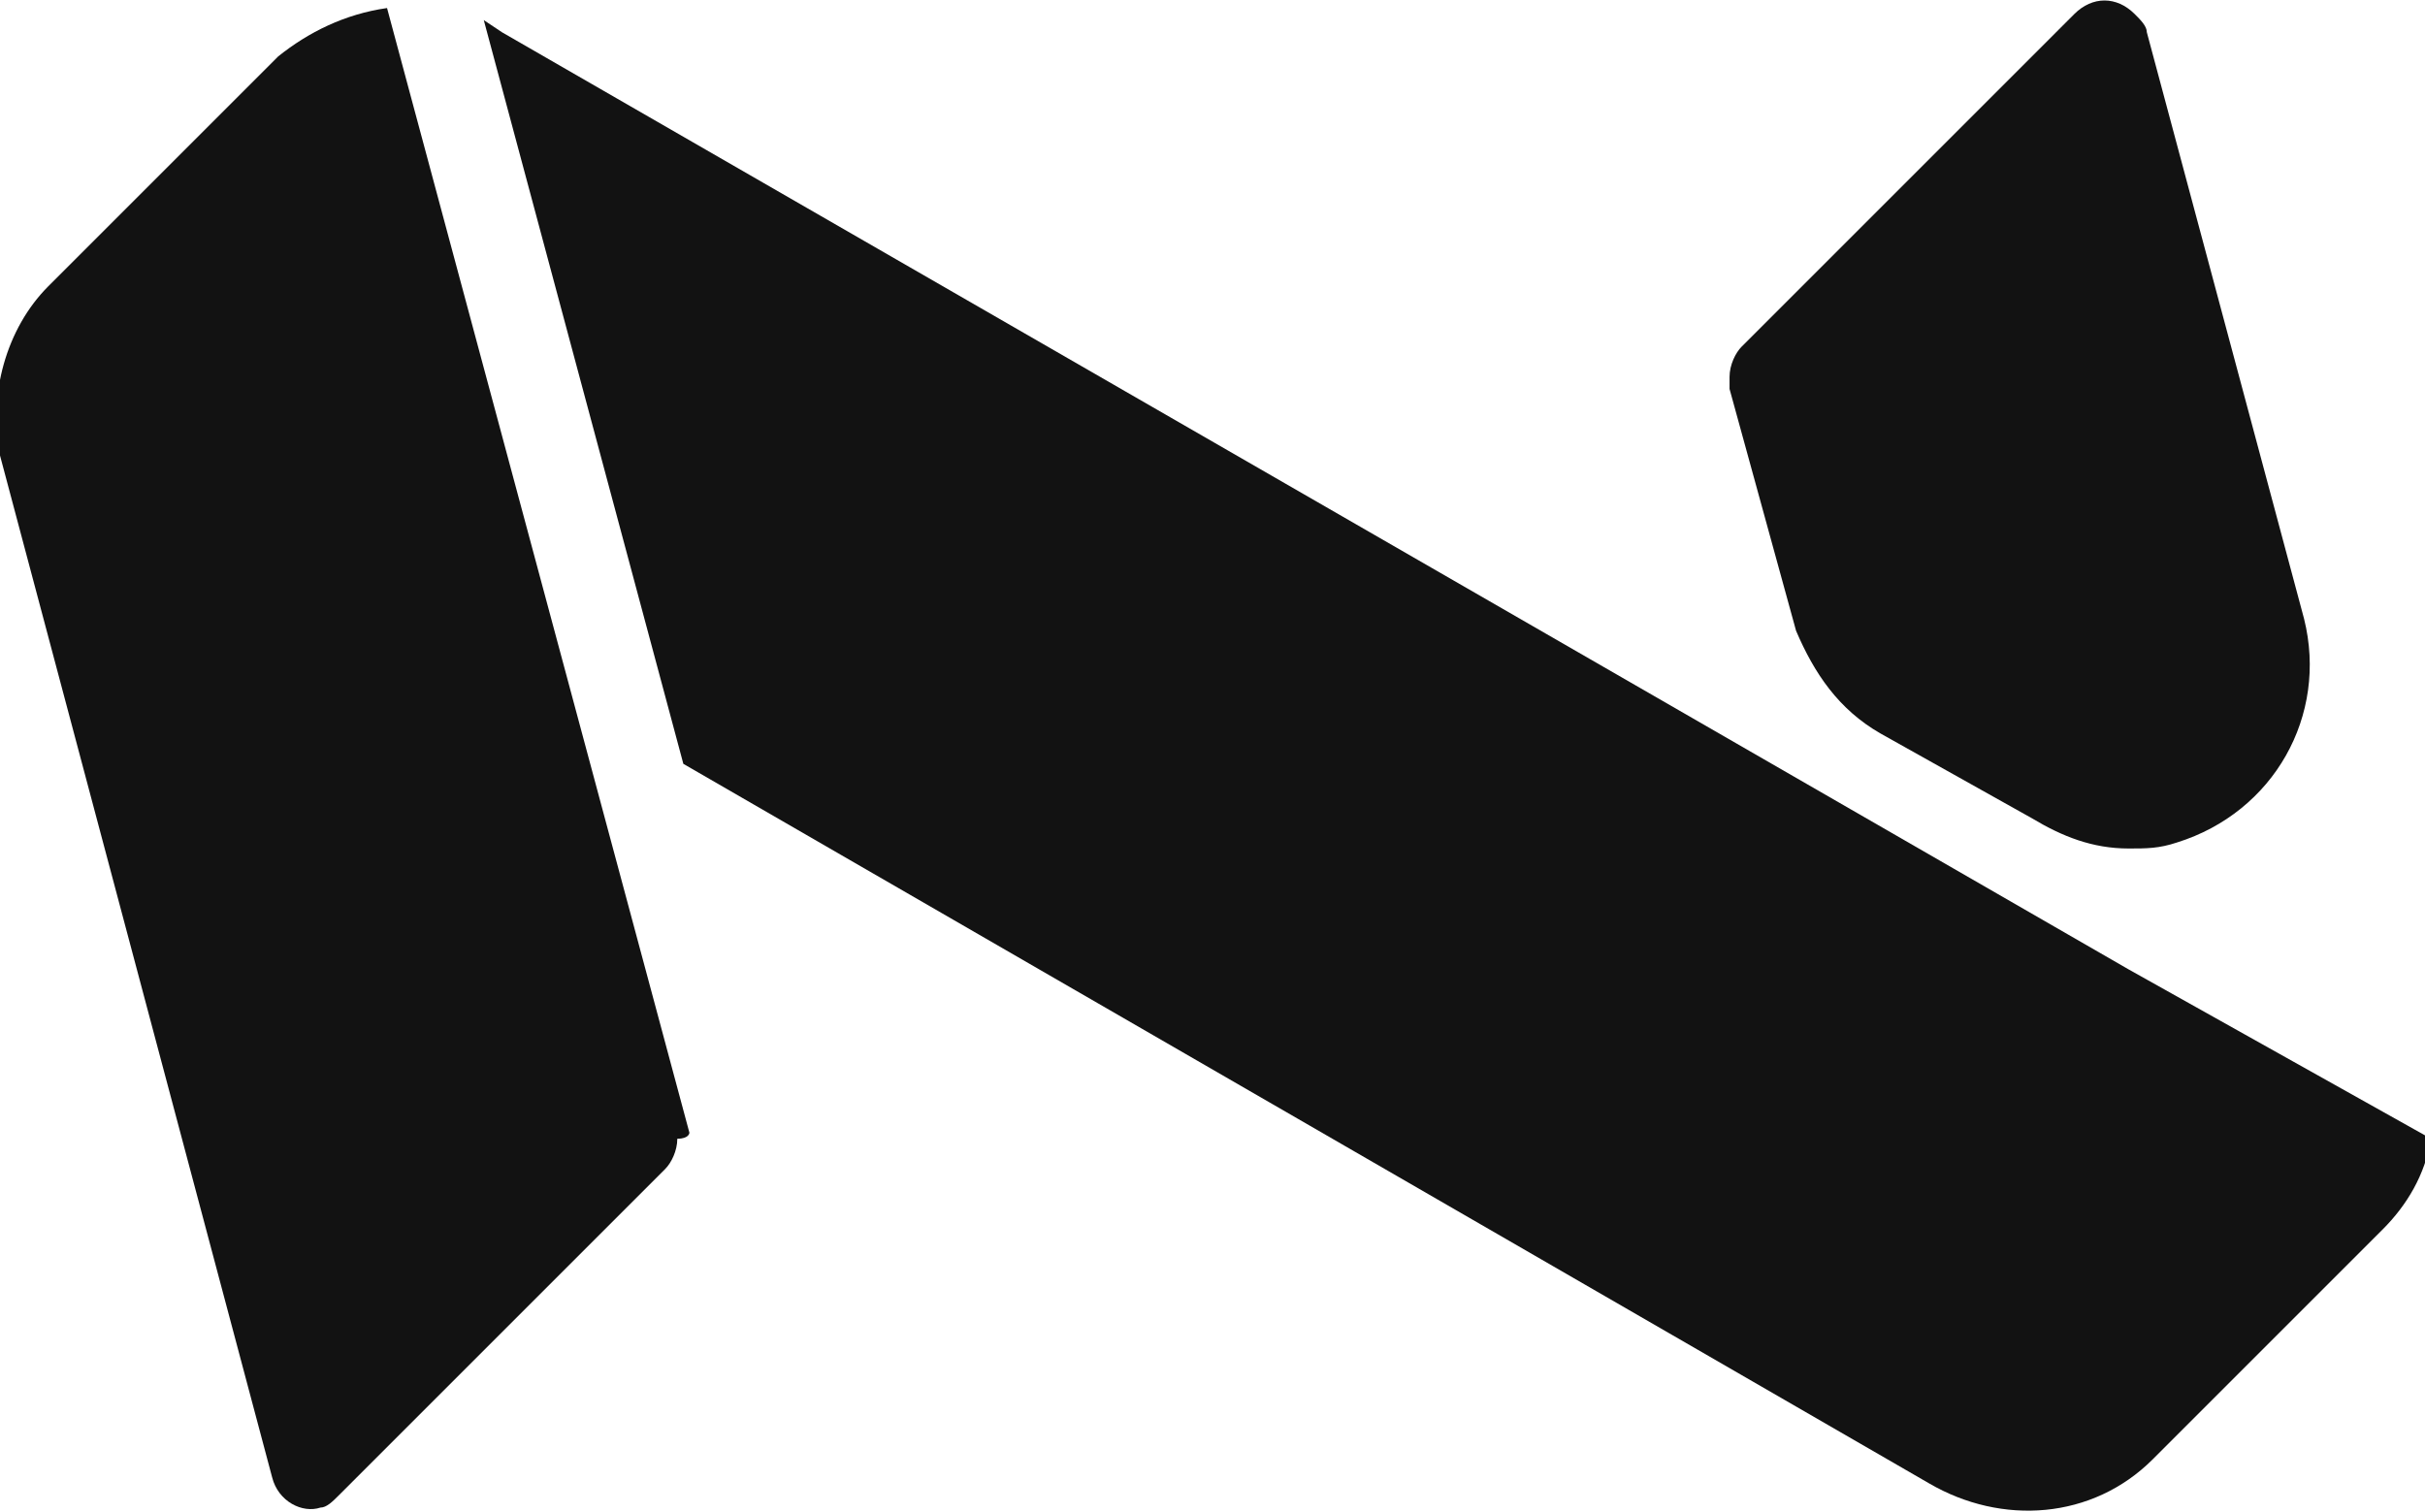 <?xml version="1.0" encoding="utf-8"?>
<!-- Generator: Adobe Illustrator 21.0.0, SVG Export Plug-In . SVG Version: 6.00 Build 0)  -->
<svg version="1.1" id="レイヤー_1" xmlns="http://www.w3.org/2000/svg" xmlns:xlink="http://www.w3.org/1999/xlink" x="0px"
	 y="0px" viewBox="0 0 40.1 25" style="enable-background:new 0 0 40.1 25;" xml:space="preserve">
<style type="text/css">
	.st0{fill:none;}
	.st1{fill:#121212;}
</style>
<g id="menubar_Logo_WBG_" transform="translate(-43 -40.567)">
	<rect id="長方形_1561" x="26.8" y="29.6" class="st0" width="72" height="48"/>
	<path id="パス_21" class="st1" d="M54.4,59.3l-5-18.6l0,0v0c-0.7,0.1-1.3,0.4-1.8,0.8l0,0l-3.8,3.8c-0.7,0.7-1,1.8-0.8,2.8l0,0
		l4.5,16.9l0,0c0.1,0.4,0.5,0.6,0.8,0.5c0.1,0,0.2-0.1,0.3-0.2l0,0l0,0l0,0l5.4-5.4l0,0c0.1-0.1,0.2-0.3,0.2-0.5
		C54.4,59.4,54.4,59.3,54.4,59.3z"/>
	<path id="パス_22" class="st1" d="M81.1,50.8c0.4,1.6-0.5,3.2-2.1,3.7c-0.3,0.1-0.5,0.1-0.8,0.1c-0.6,0-1.1-0.2-1.6-0.5l-2.5-1.4
		l0,0c-0.7-0.4-1.1-1-1.4-1.7l0,0l-1.1-4l0,0c0-0.1,0-0.1,0-0.2c0-0.2,0.1-0.4,0.2-0.5l0,0l5.5-5.5l0,0c0.3-0.3,0.7-0.3,1,0
		c0.1,0.1,0.2,0.2,0.2,0.3l0,0L81.1,50.8L81.1,50.8z"/>
	<path id="パス_23" class="st1" d="M78.2,56.6L51.3,41.1L51,40.9l3.3,12.3l20.6,11.9l0,0c1.2,0.7,2.7,0.6,3.7-0.4l0,0c0,0,0,0,0,0
		l3.8-3.8c0.4-0.4,0.7-0.9,0.8-1.5L78.2,56.6L78.2,56.6z"/>
</g>
</svg>
